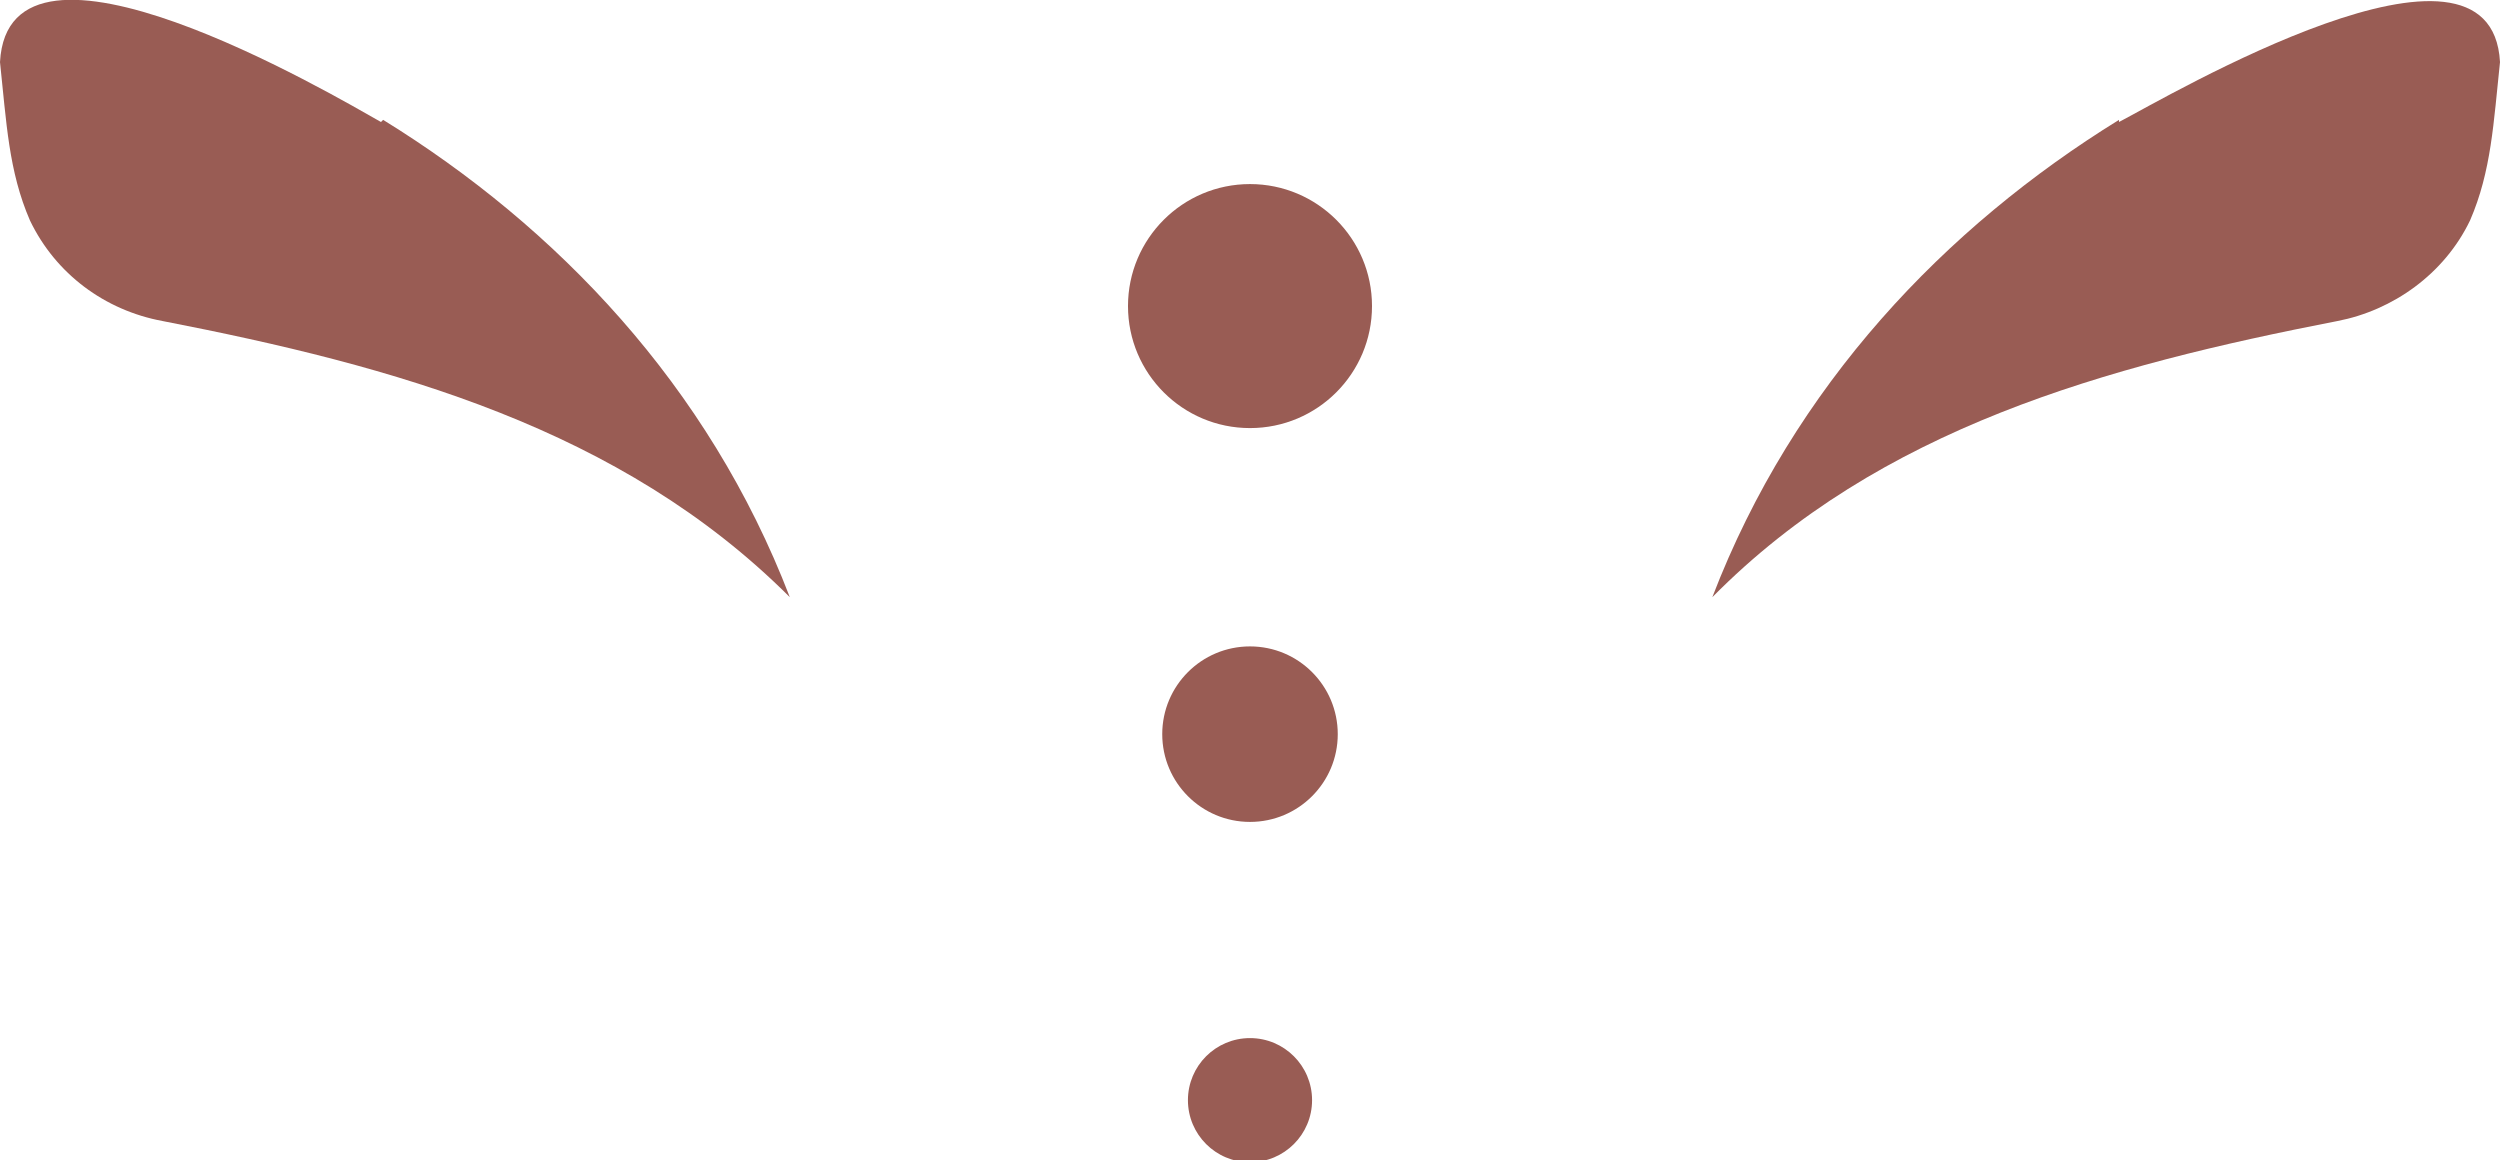 <?xml version="1.0" encoding="UTF-8"?>
<svg id="b" xmlns="http://www.w3.org/2000/svg" version="1.1" viewBox="0 0 116.8 54.2">
  <defs>
    <style>
      .cls-1 {
        fill-rule: evenodd;
      }

      .cls-1, .cls-2 {
        fill: #995c54;
        stroke-width: 0px;
      }
    </style>
  </defs>
  <g id="c">
    <path class="cls-1" d="M17.8,5.7C15.5,4.4.4-4.5,0,2.9c.3,2.8.4,5.1,1.4,7.4h0c1.2,2.5,3.5,4.2,6.2,4.7,10.8,2.1,21.4,5,29.3,12.9-3.8-9.9-10.9-17.3-19-22.3h0Z"/>
    <path class="cls-1" d="M99,5.7c2.3-1.2,17.4-10.1,17.8-2.8-.3,2.8-.4,5.1-1.4,7.4h0c-1.2,2.5-3.6,4.2-6.2,4.7-10.8,2.1-21.4,5-29.2,12.9,3.8-9.9,10.9-17.3,19-22.3h0Z"/>
    <circle class="cls-2" cx="58.4" cy="14.3" r="5.7"/>
    <circle class="cls-2" cx="58.4" cy="34.3" r="4.1"/>
    <circle class="cls-2" cx="58.4" cy="51.4" r="2.9"/>
  </g>
</svg>